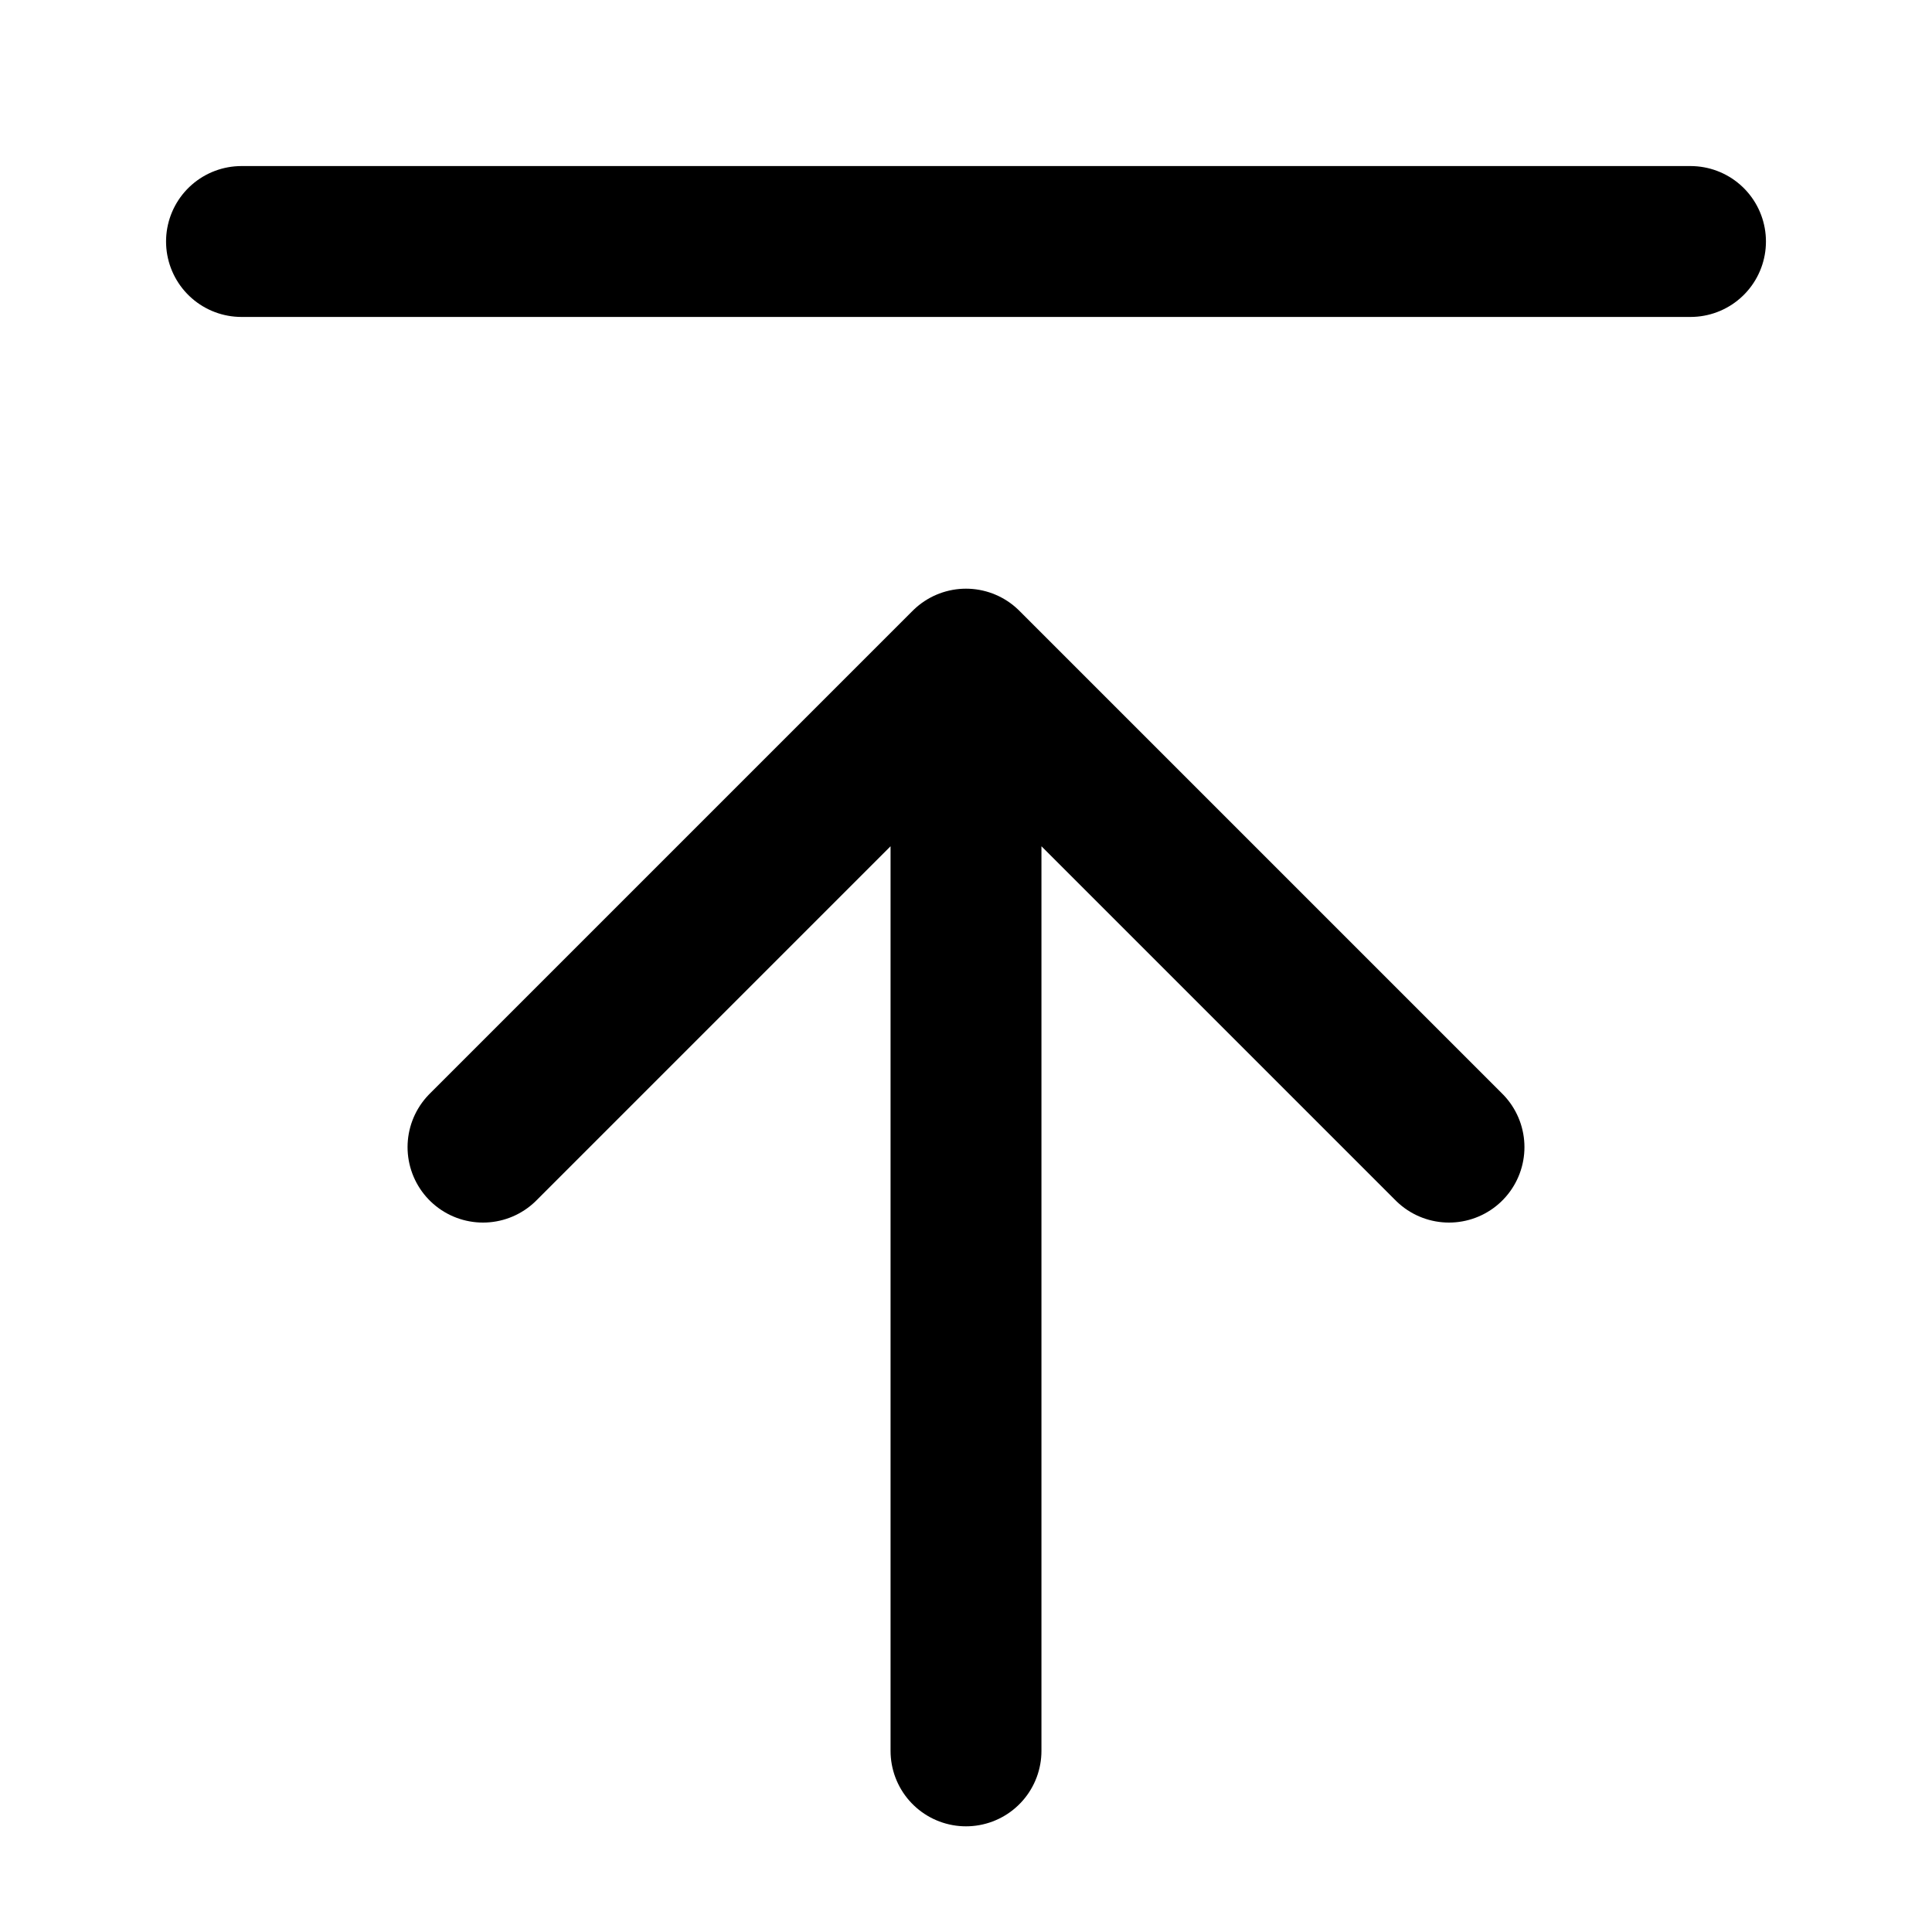 <svg width="20" height="20" viewBox="0 0 20 20" fill="none" xmlns="http://www.w3.org/2000/svg">
<path d="M10 18.125L10 6.875M10 6.875L15 11.875M10 6.875L5 11.875" stroke="currentColor" stroke-width="1.562" stroke-linecap="round"/>
<path d="M17.5 2.5L2.5 2.5" stroke="currentColor" stroke-width="1.562" stroke-linecap="round"/>
</svg>
